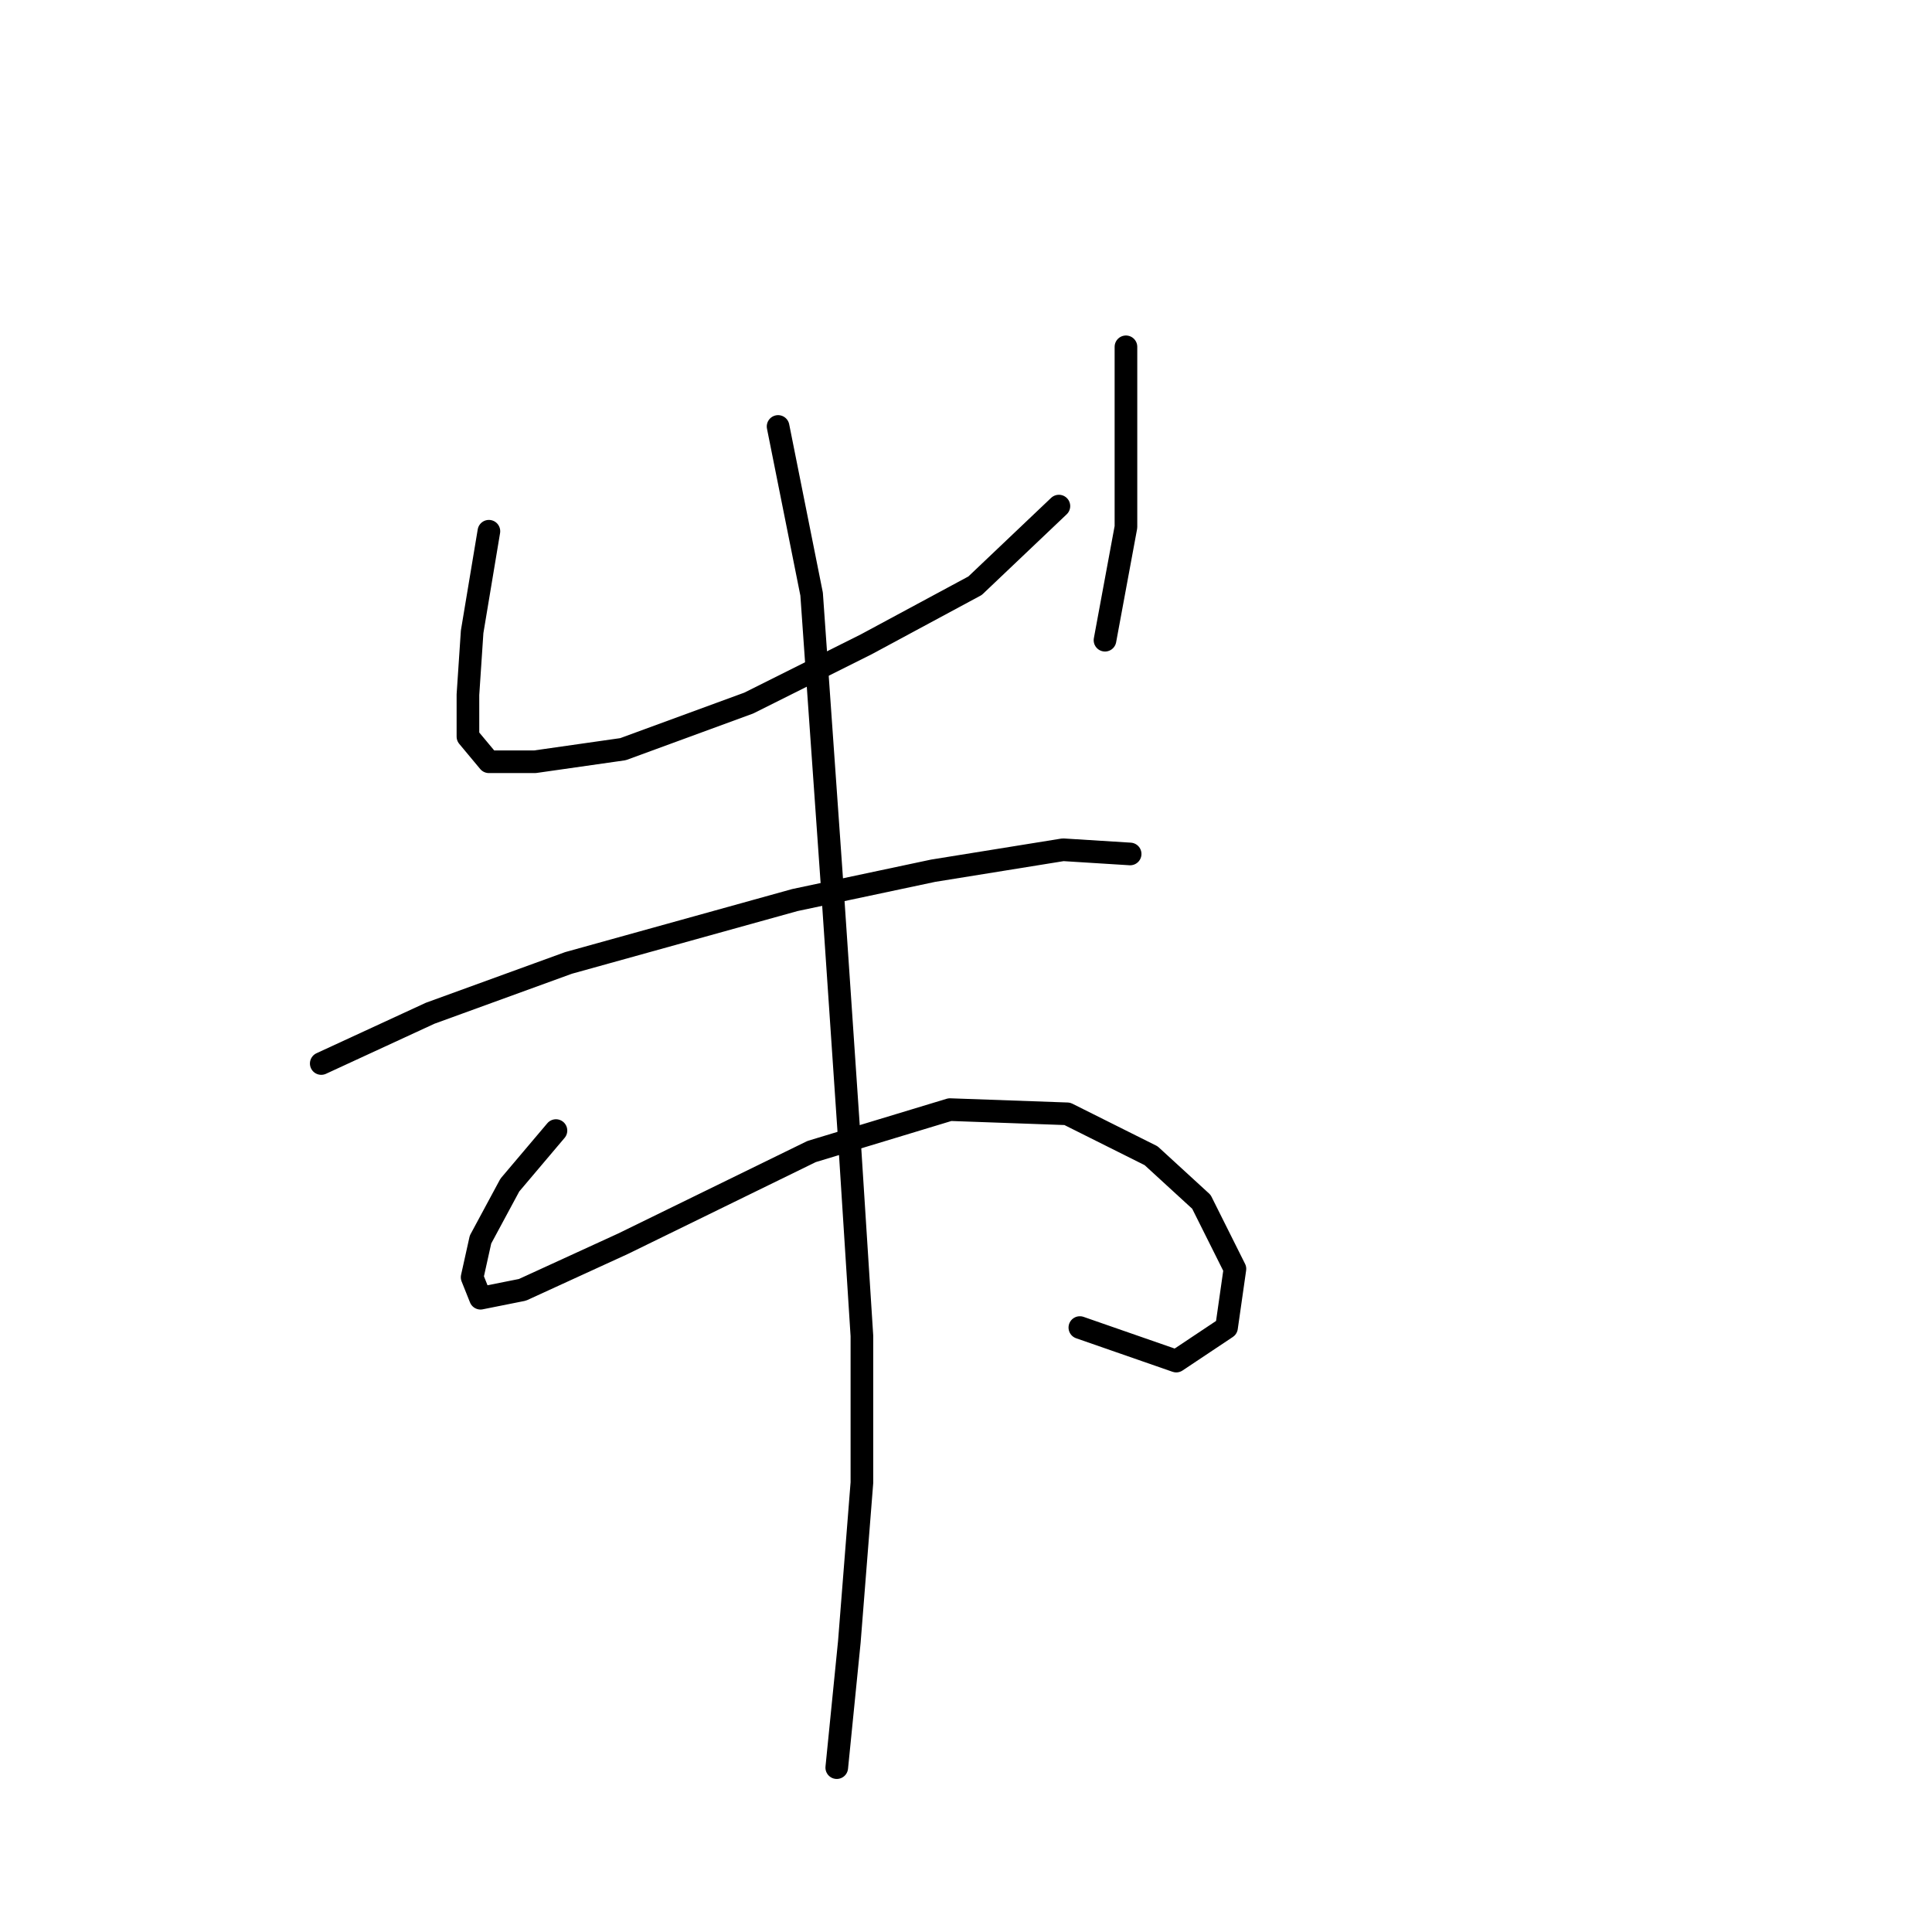 <?xml version="1.0" standalone="no"?>
    <svg width="256" height="256" xmlns="http://www.w3.org/2000/svg" version="1.1">
    <polyline stroke="black" stroke-width="3" stroke-linecap="round" fill="transparent" stroke-linejoin="round" points="64.781 70.392 62.56 83.72 62.004 92.05 62.004 97.604 64.781 100.936 70.89 100.936 82.552 99.27 99.213 93.161 114.763 85.386 129.202 77.611 140.309 67.06 140.309 67.06 " />
        <polyline stroke="black" stroke-width="3" stroke-linecap="round" fill="transparent" stroke-linejoin="round" points="149.194 45.956 149.194 59.285 149.194 69.836 146.418 84.831 146.418 84.831 " />
        <polyline stroke="black" stroke-width="3" stroke-linecap="round" fill="transparent" stroke-linejoin="round" points="42.567 140.921 57.006 134.257 75.333 127.593 105.322 119.263 123.648 115.375 140.864 112.598 149.75 113.154 149.75 113.154 " />
        <polyline stroke="black" stroke-width="3" stroke-linecap="round" fill="transparent" stroke-linejoin="round" points="73.667 149.807 67.558 157.027 63.67 164.246 62.56 169.244 63.67 172.021 69.224 170.91 82.552 164.802 107.543 152.584 125.87 147.03 141.42 147.586 152.527 153.139 159.191 159.248 163.634 168.134 162.523 175.909 155.859 180.351 143.086 175.909 143.086 175.909 " />
        <polyline stroke="black" stroke-width="3" stroke-linecap="round" fill="transparent" stroke-linejoin="round" points="103.1 56.508 107.543 78.722 110.32 118.152 112.541 150.918 114.207 177.019 114.207 196.457 112.541 217.56 110.875 234.221 110.875 234.221 " />
        </svg>